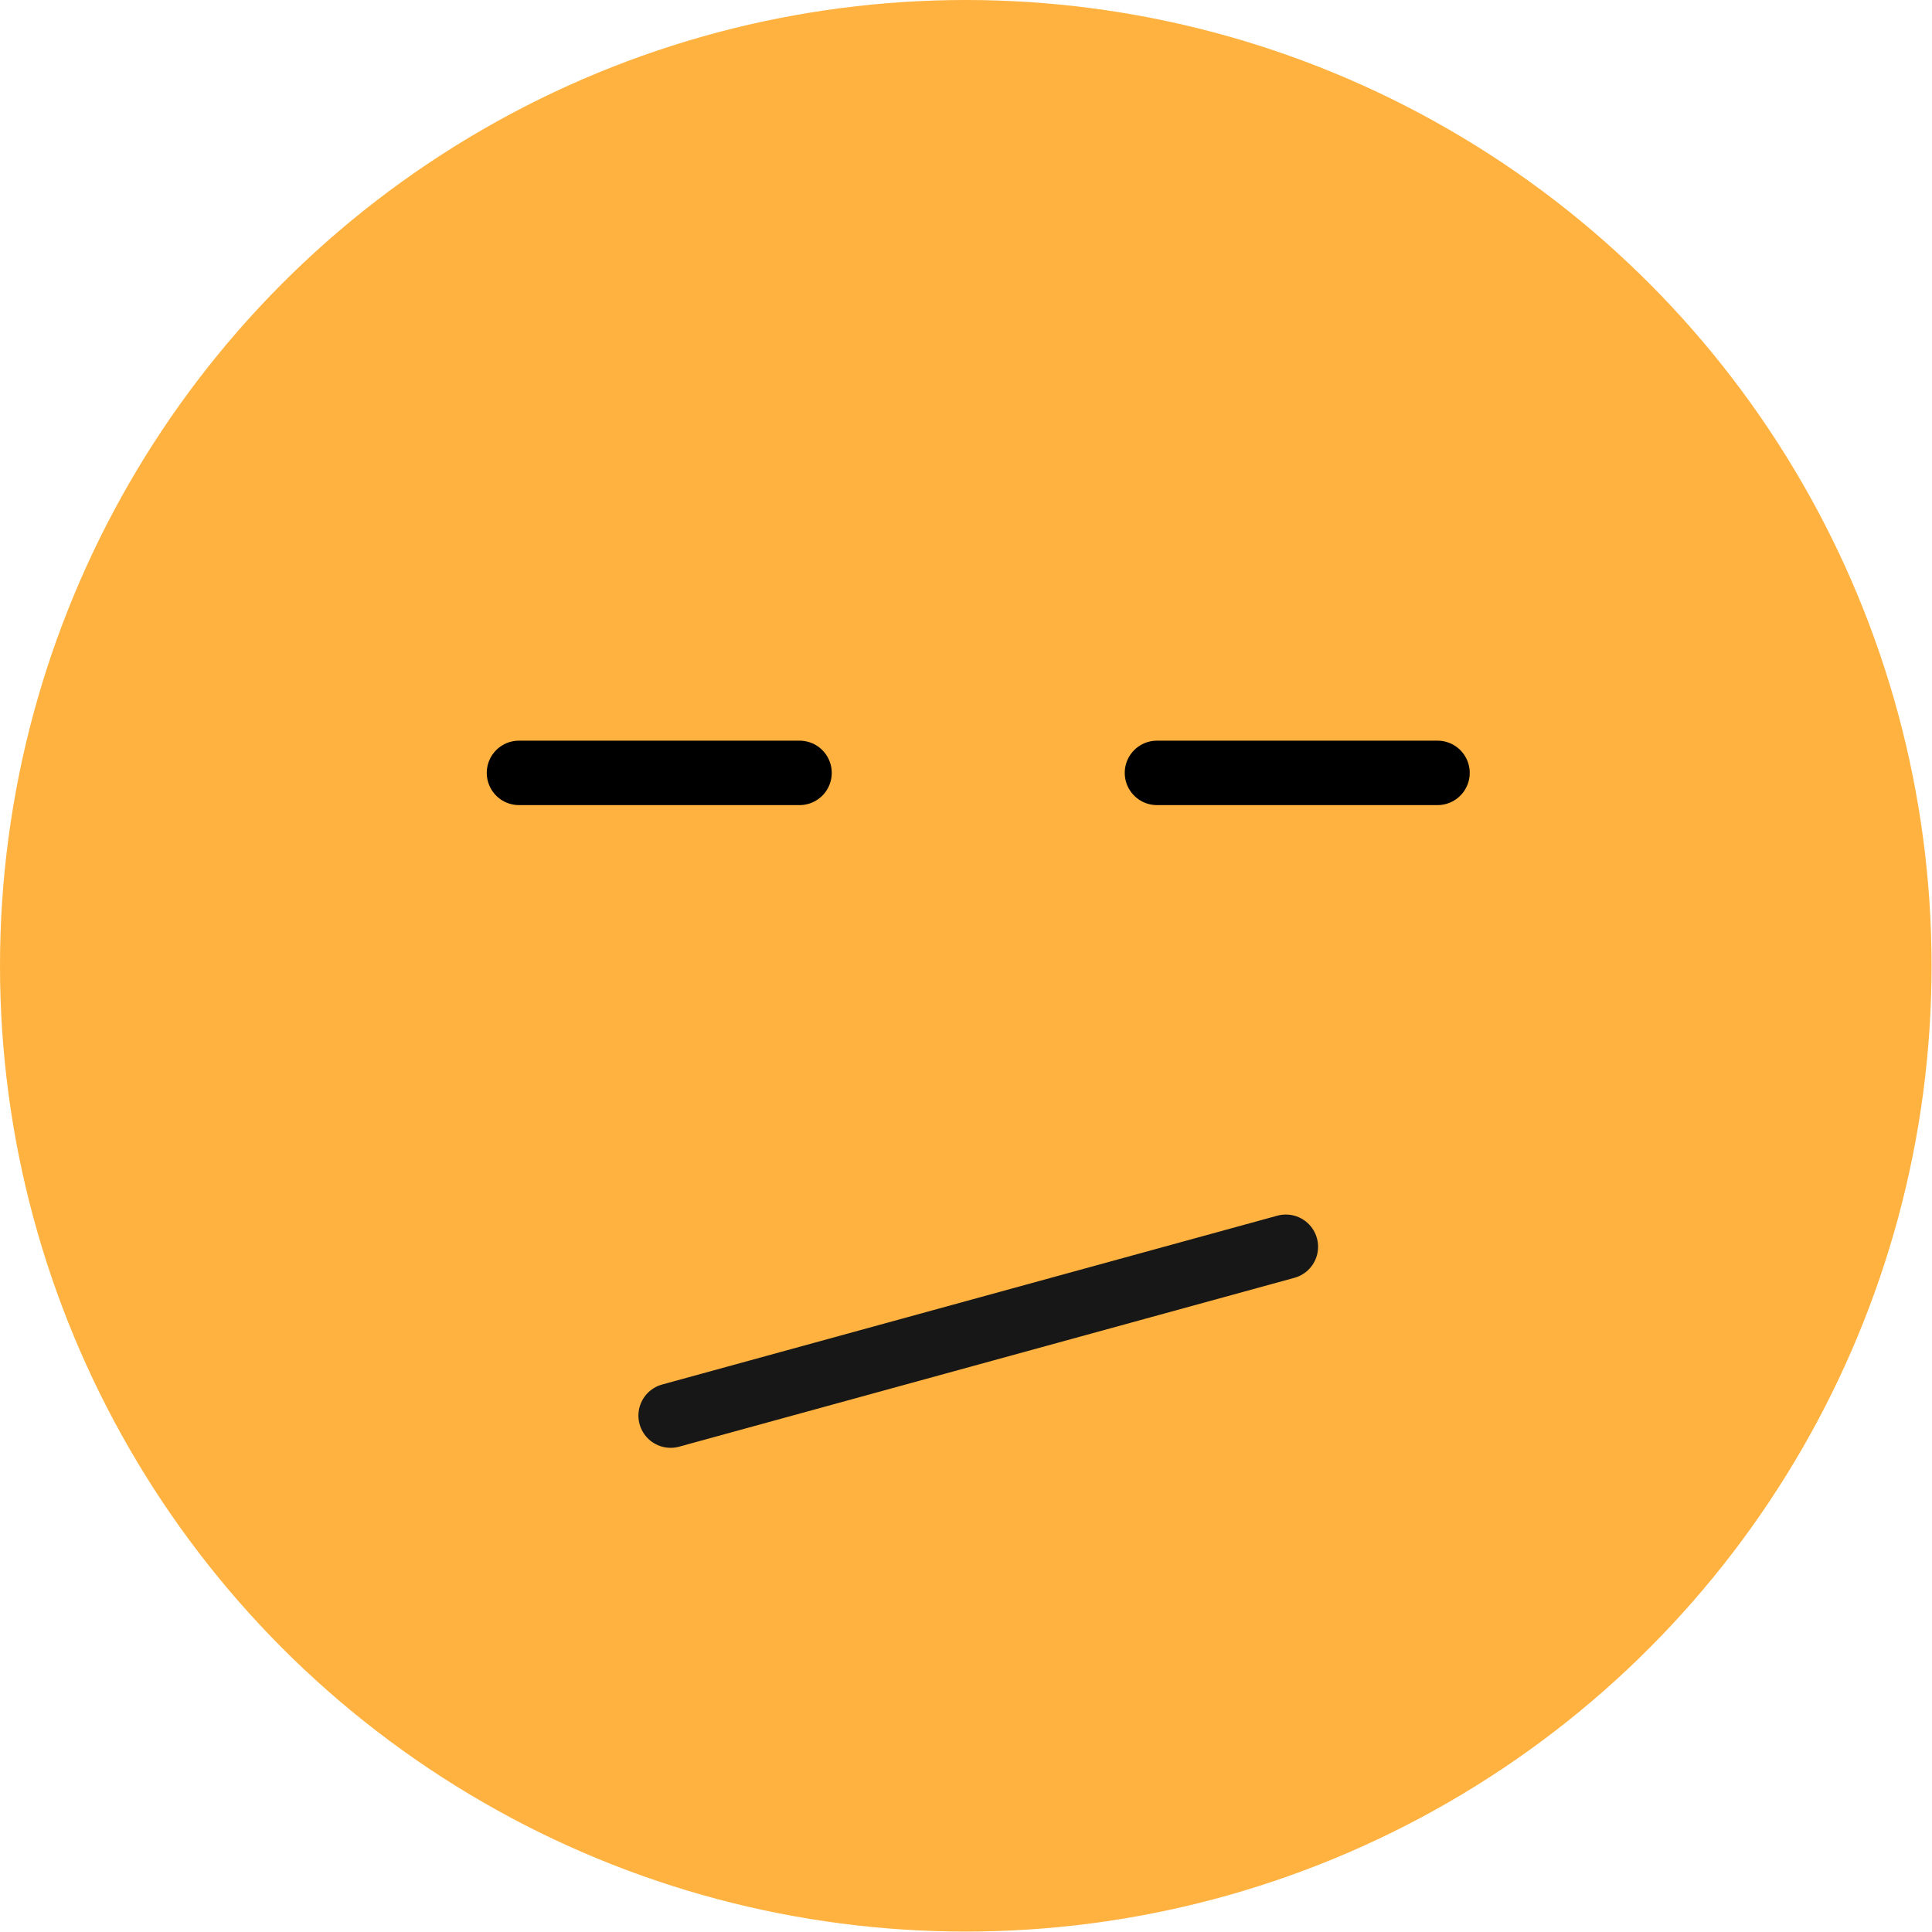 <svg xmlns="http://www.w3.org/2000/svg" viewBox="0 0 44.97 44.97"><defs><style>.cls-1{fill:#ffb240;}.cls-2,.cls-3{fill:none;stroke-linecap:round;stroke-miterlimit:10;stroke-width:1.5px;}.cls-2{stroke:#171717;}.cls-3{stroke:#000;}</style></defs><title>Asset 62</title><g id="Layer_2" data-name="Layer 2"><g id="Layer_1-2" data-name="Layer 1"><circle class="cls-1" cx="22.48" cy="22.48" r="22.48"/><line class="cls-2" x1="15.61" y1="32.95" x2="29.93" y2="29.02"/><line class="cls-3" x1="18.61" y1="17.99" x2="12.08" y2="17.99"/><line class="cls-3" x1="33.46" y1="17.99" x2="26.93" y2="17.99"/></g></g></svg>